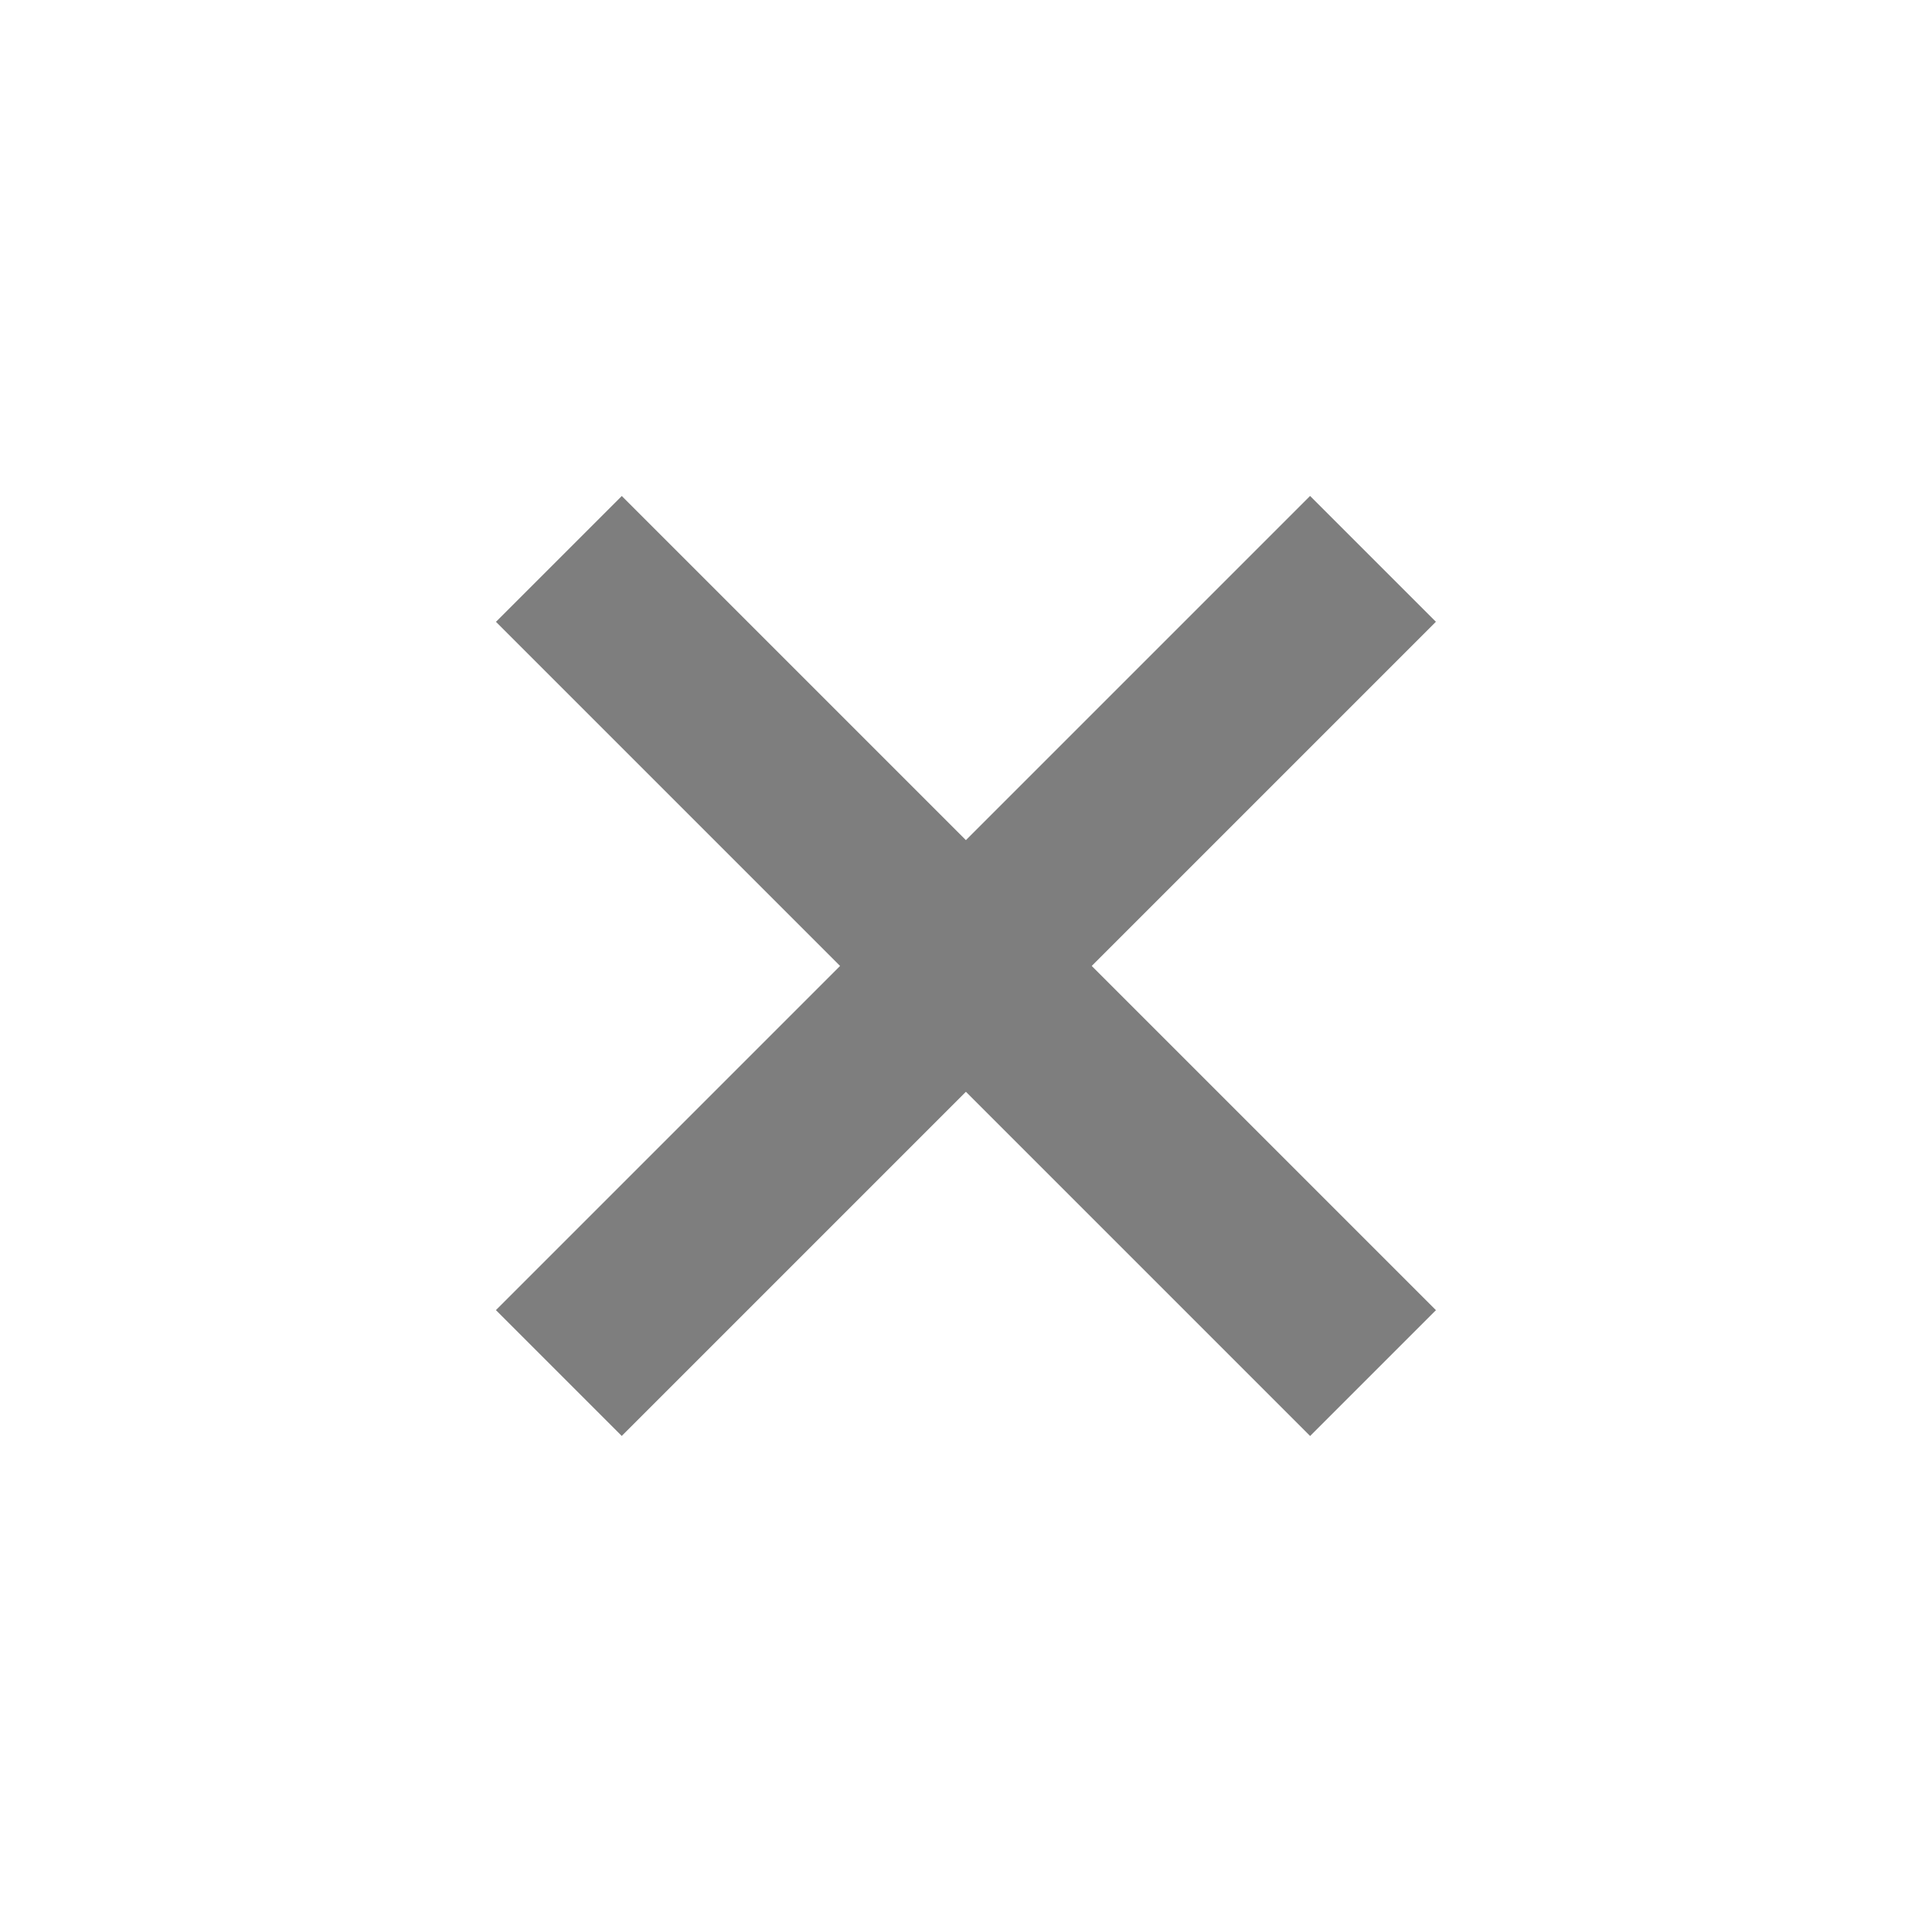 <svg id="popup_cancle" xmlns="http://www.w3.org/2000/svg" width="30" height="30" viewBox="0 0 30 30">
    <defs>
        <style>
            .cls-1{fill:#7e7e7e}
        </style>
    </defs>
    <g id="그룹_298" data-name="그룹 298" transform="rotate(45 4.655 19.285)">
        <path id="사각형_1486" data-name="사각형 1486" class="cls-1" transform="rotate(90 5.16 12.719)" d="M0 0h2.763v17.879H0z"/>
        <path id="사각형_1487" data-name="사각형 1487" class="cls-1" transform="rotate(180 5.16 8.94)" d="M0 0h2.763v17.879H0z"/>
    </g>
    <path id="사각형_1488" data-name="사각형 1488" style="fill:none" d="M0 0h30v30H0z"/>
</svg>
